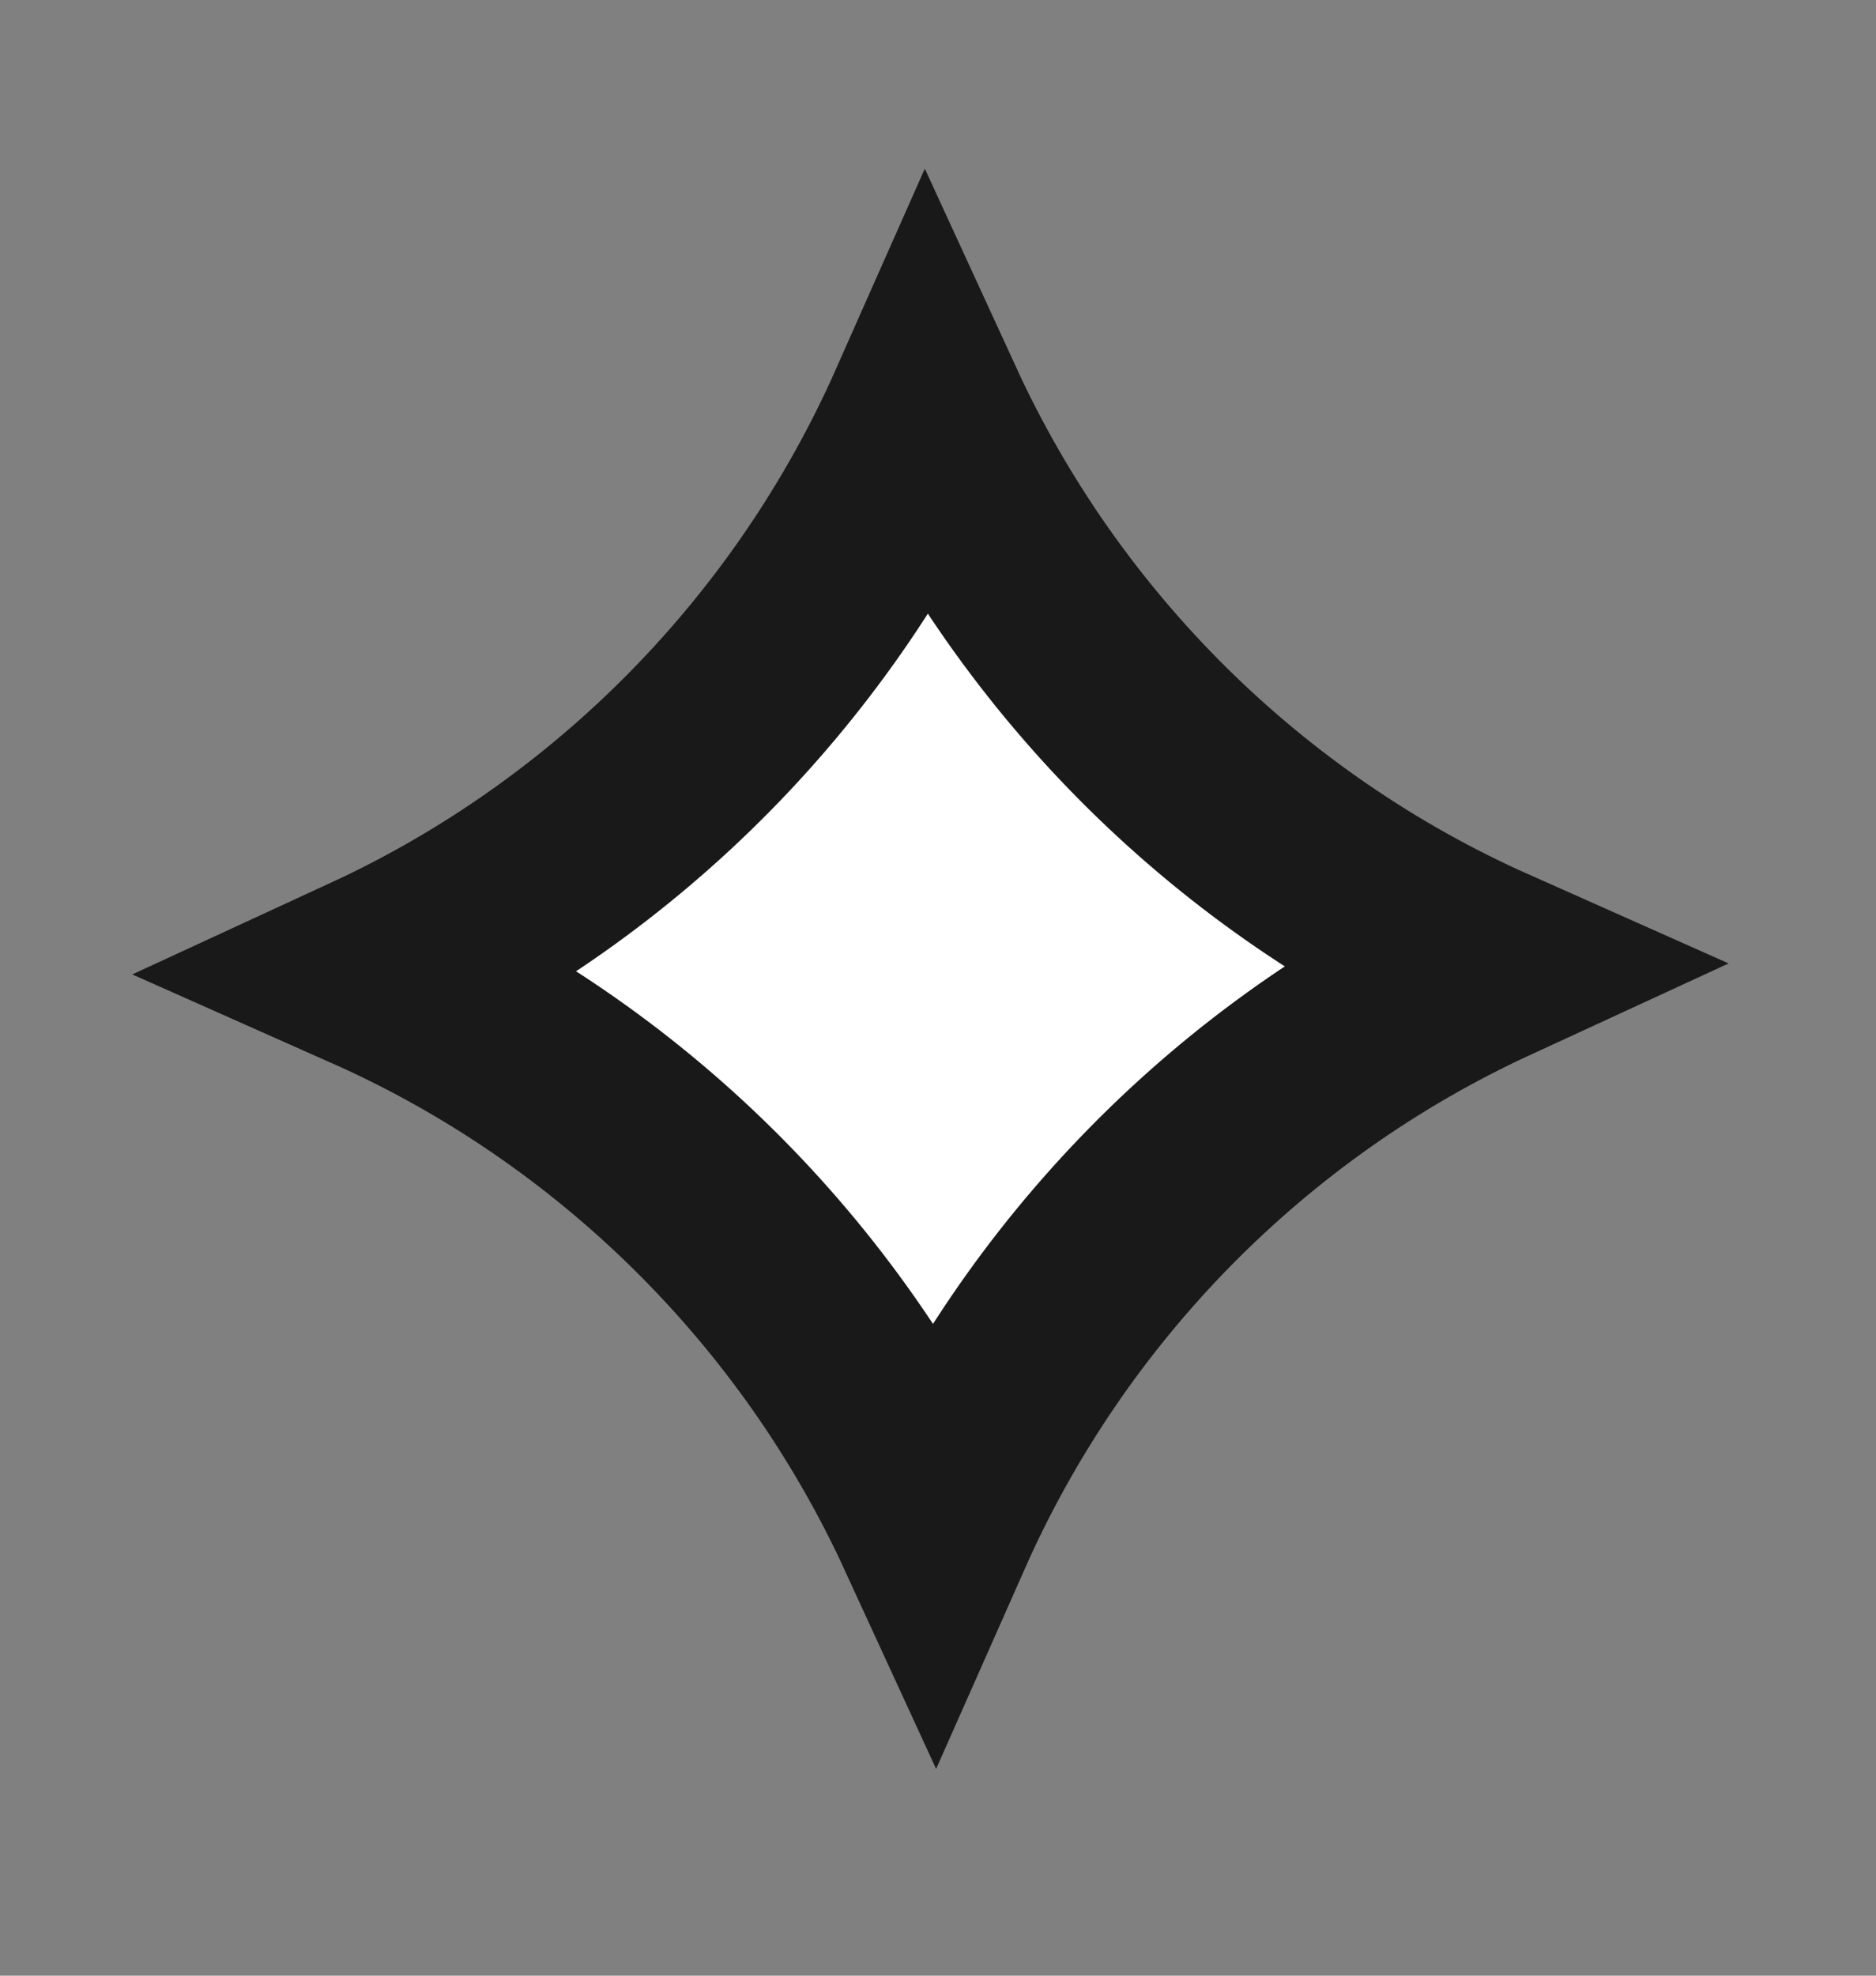 <svg width="19" height="20" viewBox="0 0 19 20" fill="none" xmlns="http://www.w3.org/2000/svg">
<rect x="0" y="0" width="19" height="20" fill="#808080" stroke="none"/>
<path d="M9.383 4.137C10.533 6.638 12.567 8.65 15.083 9.769C12.583 10.921 10.58 12.959 9.464 15.477C8.314 12.977 6.28 10.965 3.764 9.847C6.263 8.694 8.266 6.656 9.383 4.137Z" fill="white" stroke="#191919" stroke-width="2"/>
</svg>
